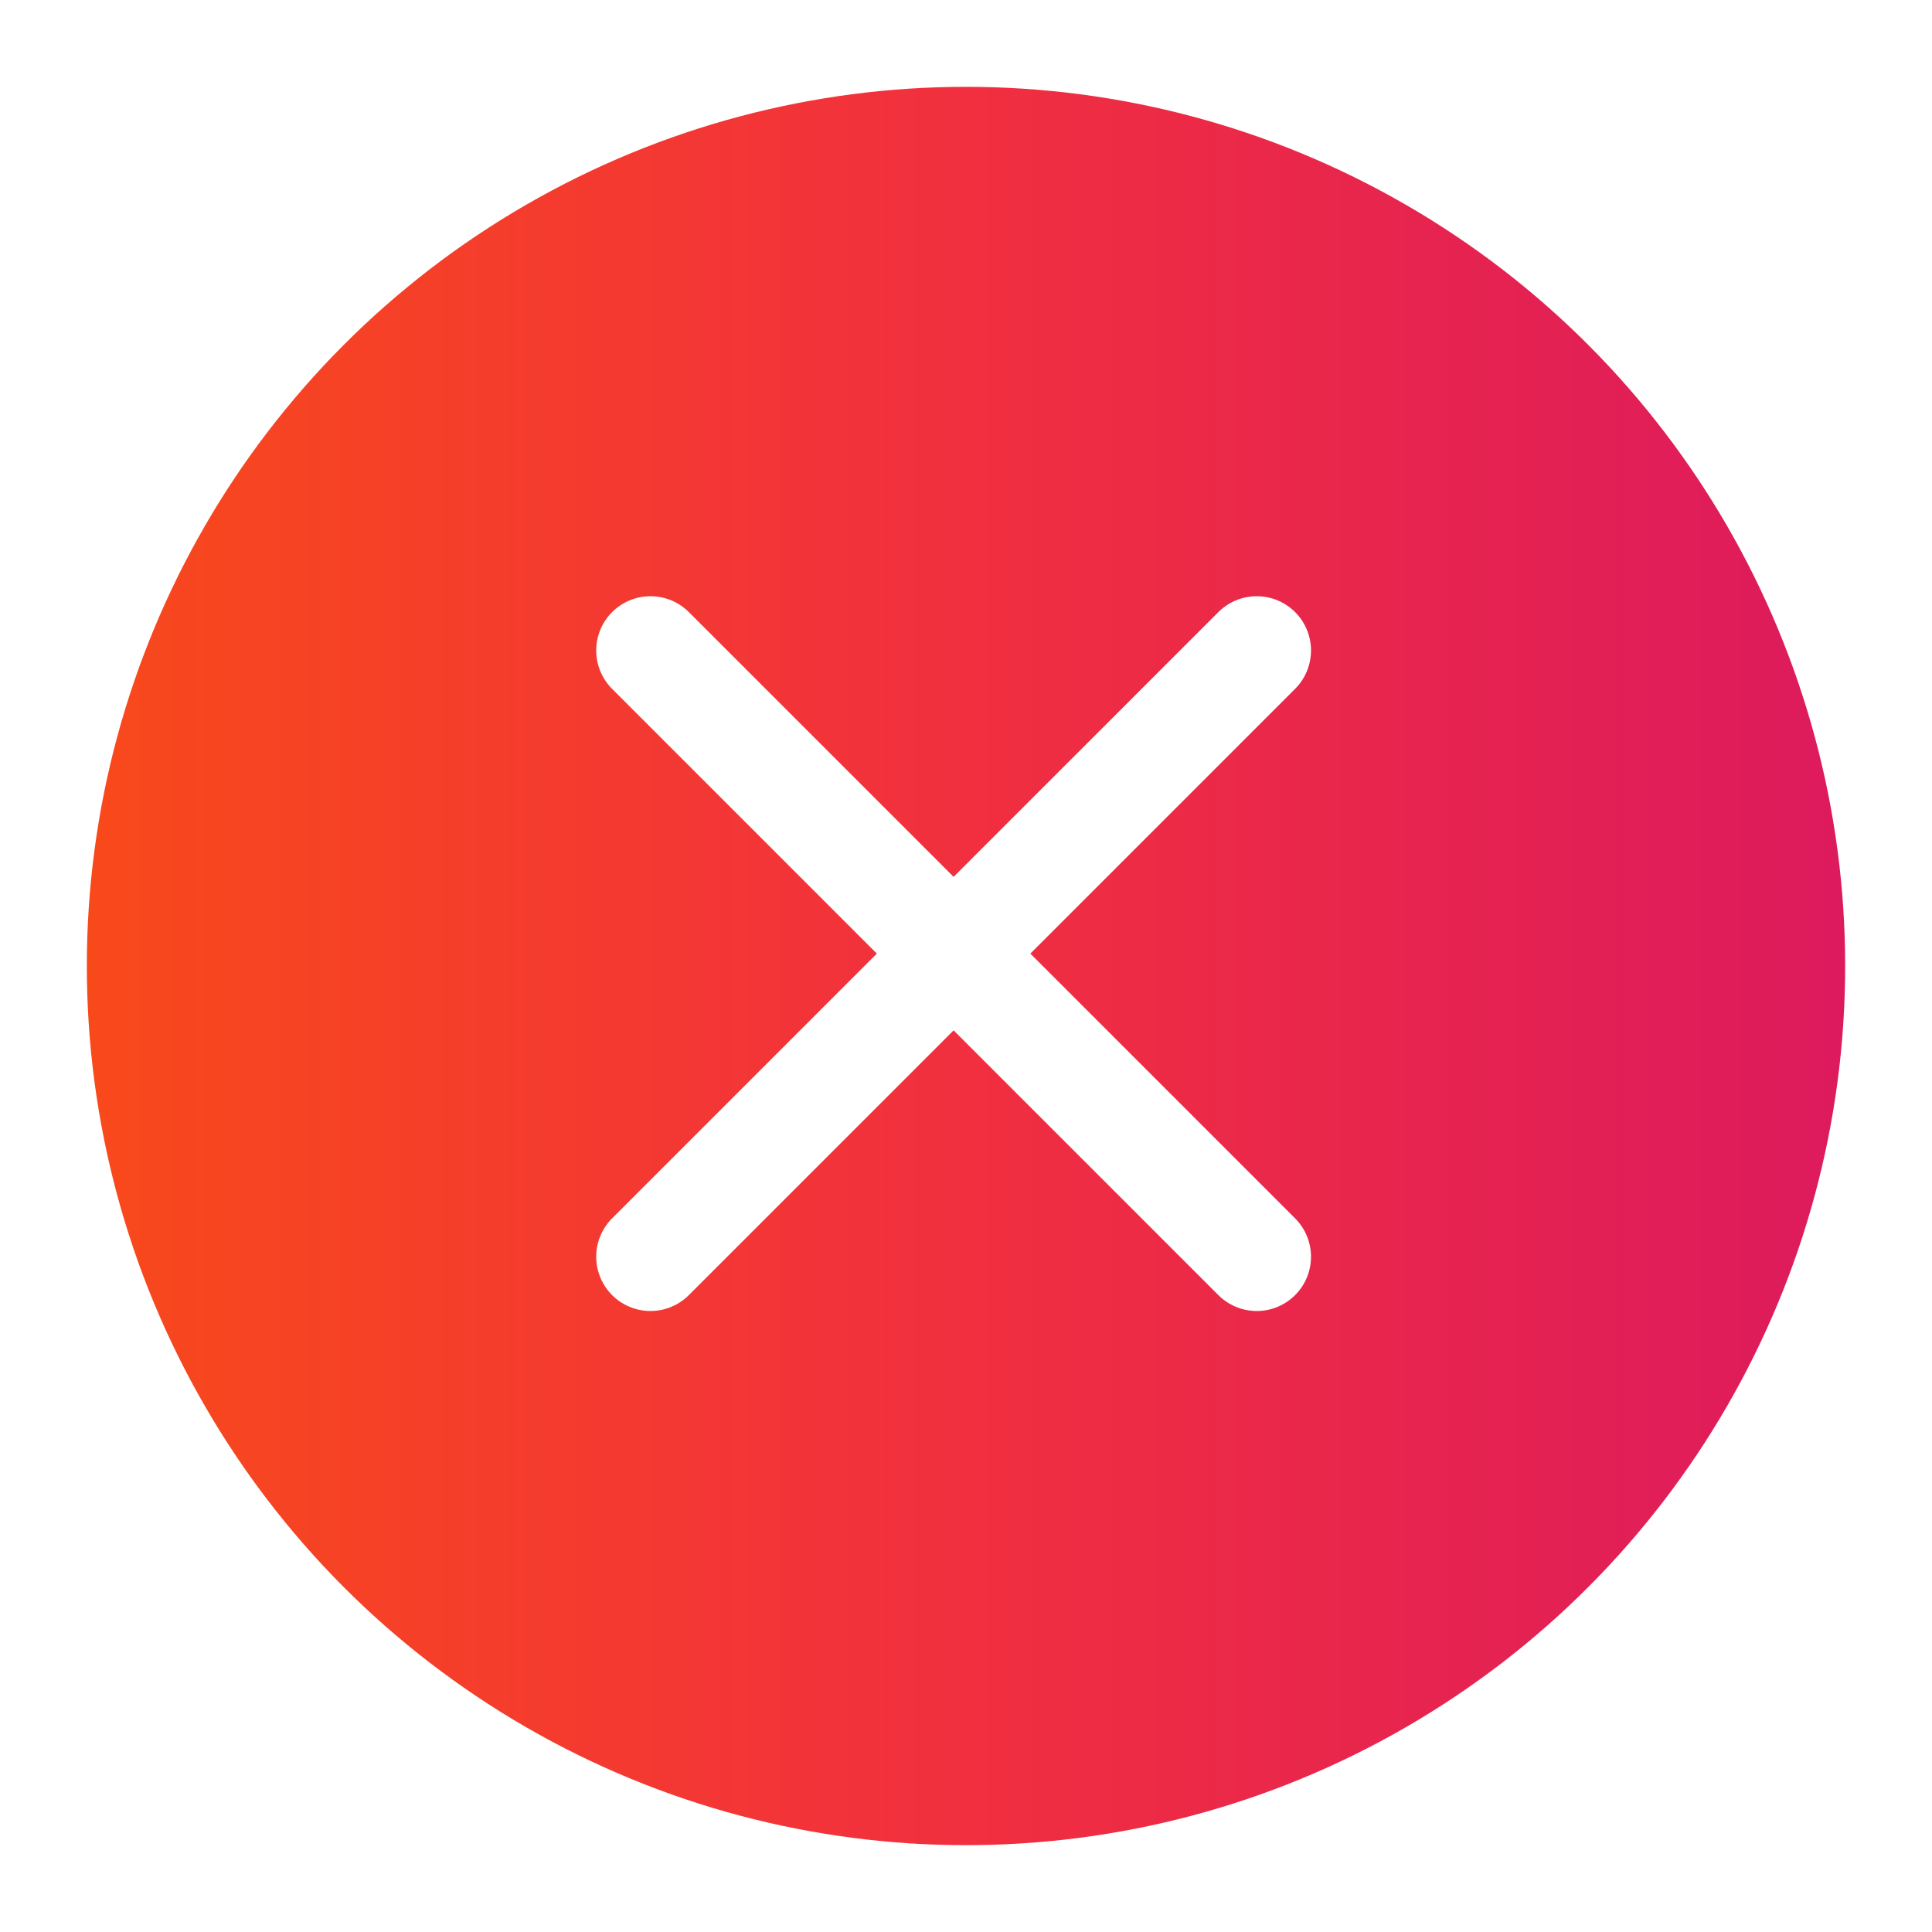 <svg width="89" height="89" viewBox="0 0 89 89" fill="none" xmlns="http://www.w3.org/2000/svg">
<g filter="url(#filter0_d_1245_65)">
<circle cx="45.5" cy="41.5" r="40.5" fill="url(#paint0_linear_1245_65)"/>
<path d="M30.965 54.893L44.929 40.929M44.929 40.929L58.893 26.965M44.929 40.929L30.965 26.965M44.929 40.929L58.893 54.893" stroke="white" stroke-width="5" stroke-linecap="round" stroke-linejoin="round"/>
</g>
<defs>
<filter id="filter0_d_1245_65" x="0" y="0" width="89" height="89" filterUnits="userSpaceOnUse" color-interpolation-filters="sRGB">
<feFlood flood-opacity="0" result="BackgroundImageFix"/>
<feColorMatrix in="SourceAlpha" type="matrix" values="0 0 0 0 0 0 0 0 0 0 0 0 0 0 0 0 0 0 127 0" result="hardAlpha"/>
<feOffset dx="-1" dy="3"/>
<feGaussianBlur stdDeviation="2"/>
<feComposite in2="hardAlpha" operator="out"/>
<feColorMatrix type="matrix" values="0 0 0 0 0 0 0 0 0 0 0 0 0 0 0 0 0 0 0.25 0"/>
<feBlend mode="normal" in2="BackgroundImageFix" result="effect1_dropShadow_1245_65"/>
<feBlend mode="normal" in="SourceGraphic" in2="effect1_dropShadow_1245_65" result="shape"/>
</filter>
<linearGradient id="paint0_linear_1245_65" x1="5" y1="41.5" x2="86" y2="41.5" gradientUnits="userSpaceOnUse">
<stop stop-color="#F8491B"/>
<stop offset="0.5" stop-color="#F12F3F"/>
<stop offset="1" stop-color="#DD1A5D"/>
</linearGradient>
</defs>
</svg>
